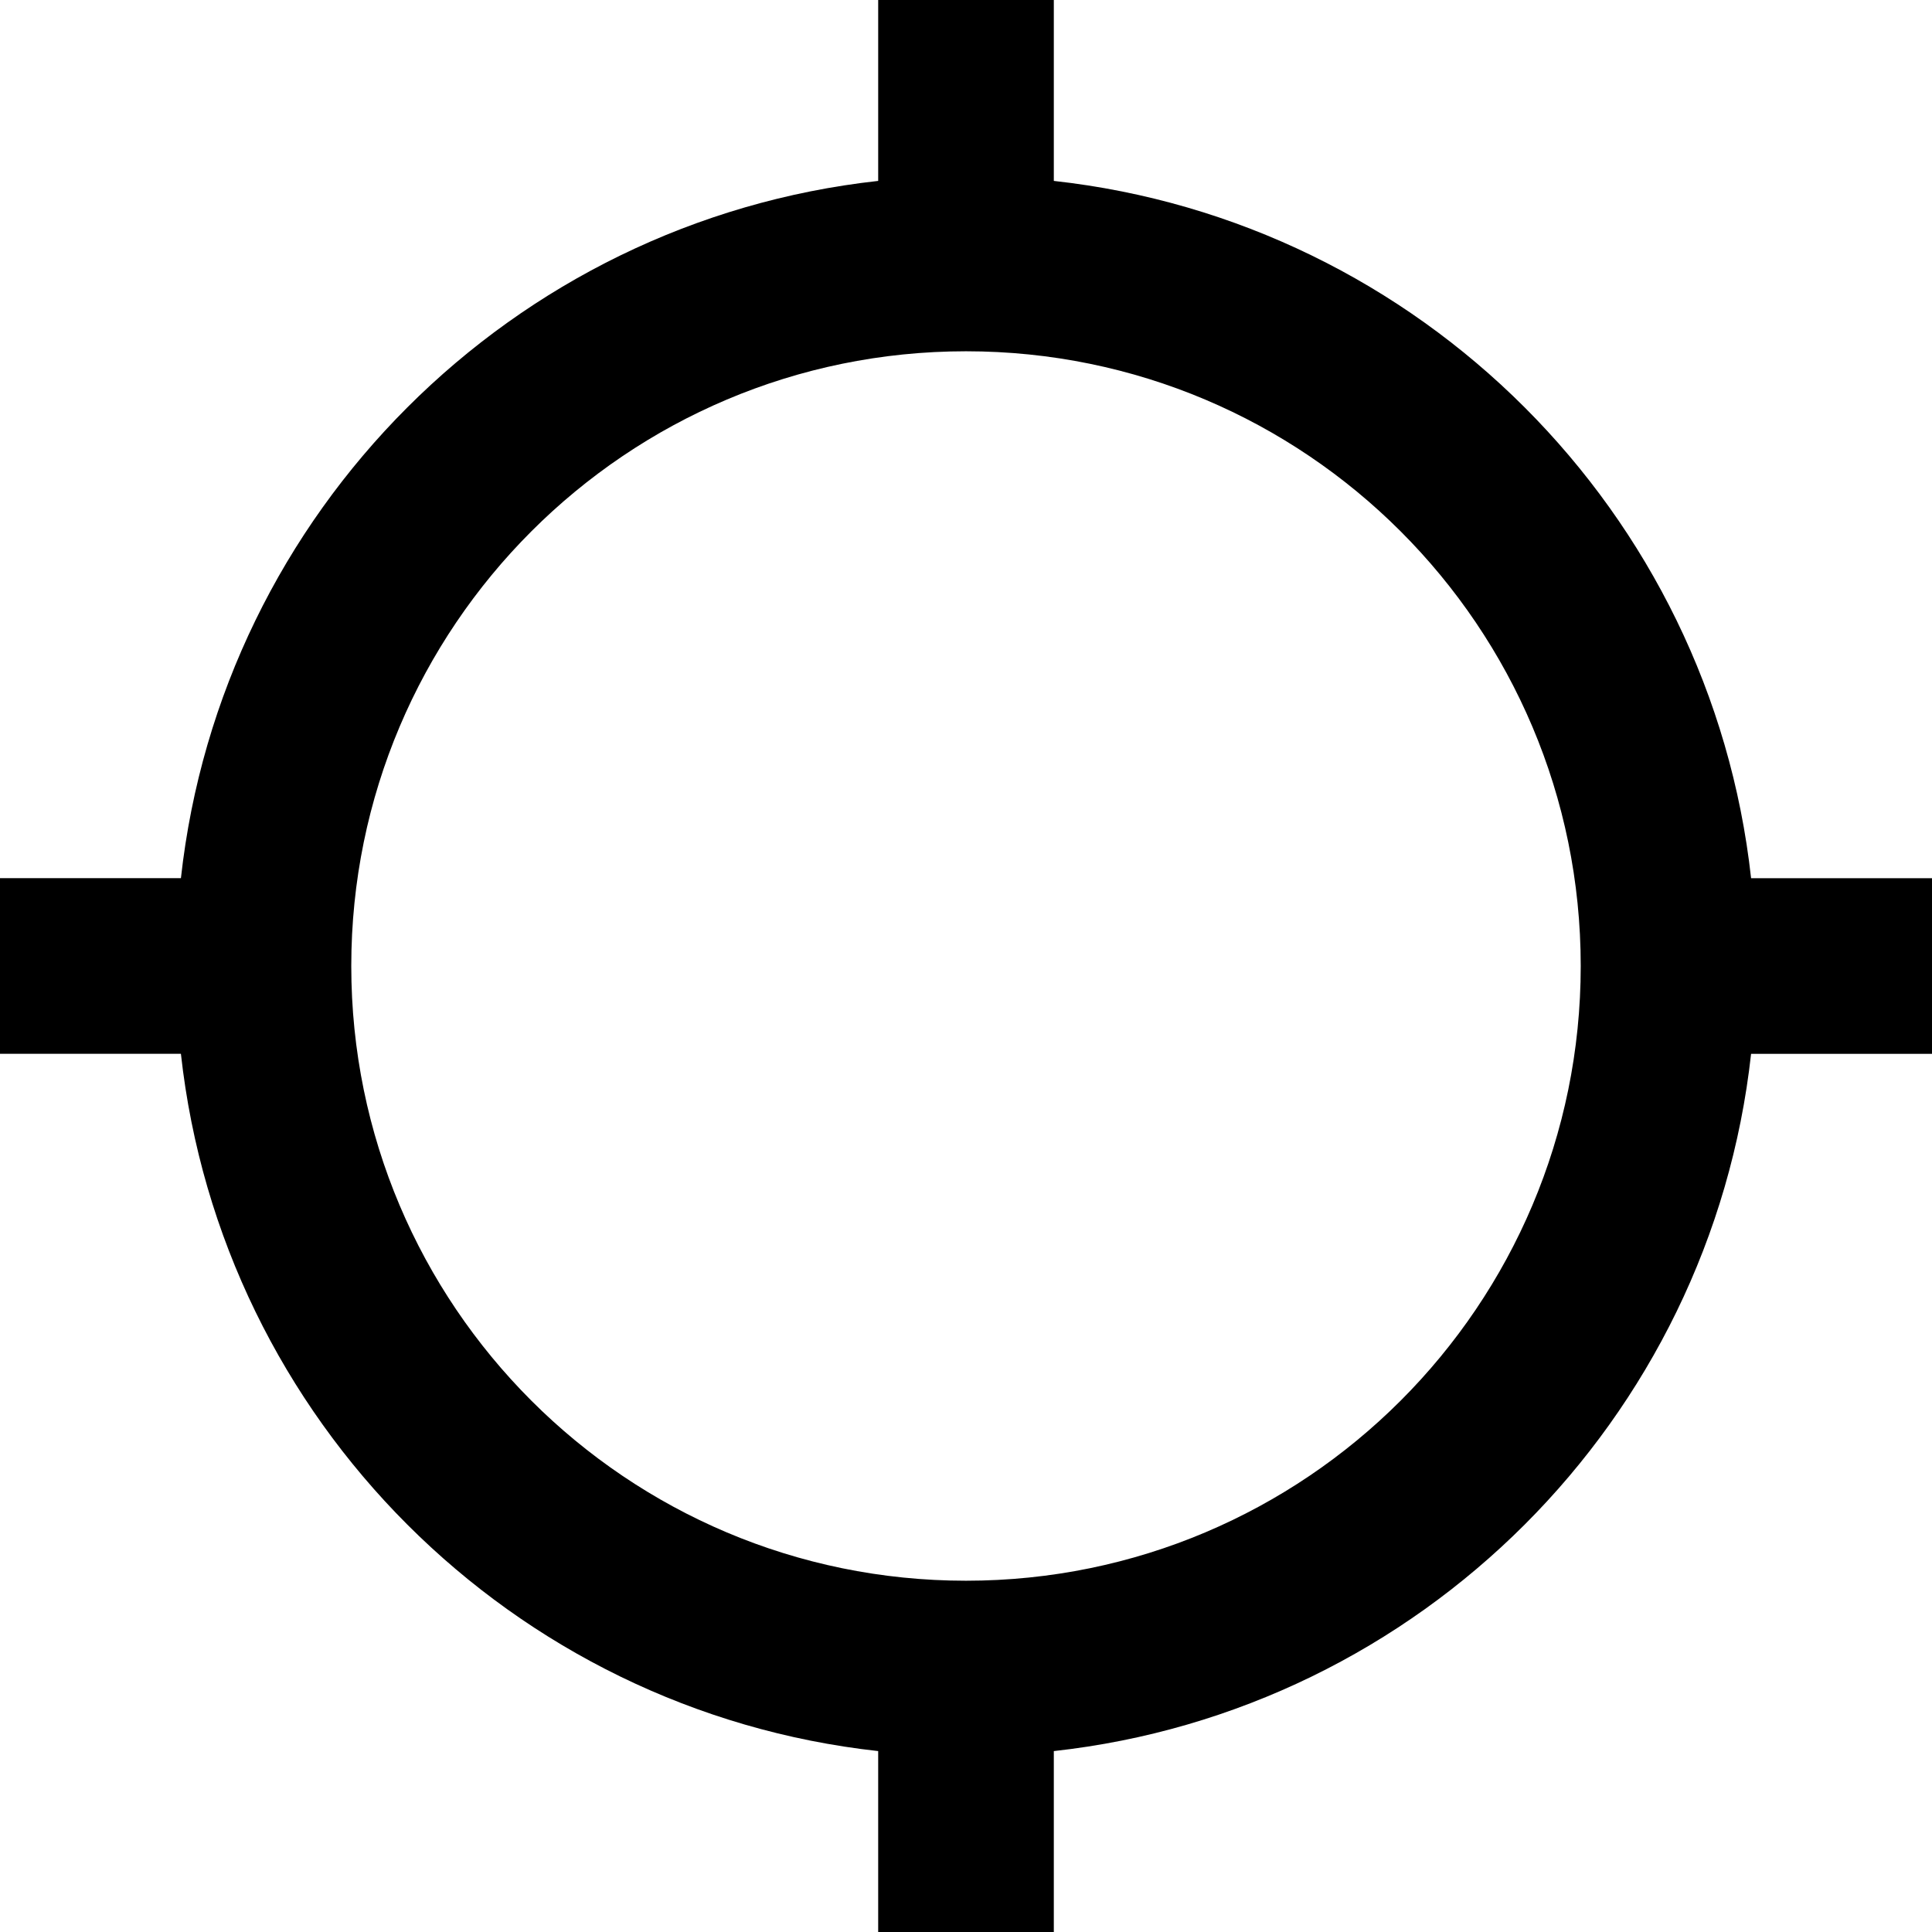 <?xml version="1.0" encoding="utf-8"?>
<!-- Generator: Adobe Illustrator 15.0.2, SVG Export Plug-In . SVG Version: 6.00 Build 0)  -->
<!DOCTYPE svg PUBLIC "-//W3C//DTD SVG 1.1//EN" "http://www.w3.org/Graphics/SVG/1.1/DTD/svg11.dtd">
<svg version="1.1" id="Layer_1" xmlns="http://www.w3.org/2000/svg" xmlns:xlink="http://www.w3.org/1999/xlink" x="0px" y="0px"
	 width="512px" height="512px" viewBox="0 0 512 512" enable-background="new 0 0 512 512" xml:space="preserve">
<path d="M464.057,232.728c-10.704-97.046-87.738-174.08-184.784-184.784V0h-46.545v47.943
	c-97.046,10.704-174.08,87.738-184.784,184.784H0v46.545h47.943c10.704,97.046,87.738,174.08,184.784,184.784V512h46.545v-47.943
	c97.046-10.704,174.08-87.738,184.784-184.784H512v-46.545H464.057z M256,418.909c-89.949,0-162.909-72.955-162.909-162.909
	c0-89.949,72.96-162.909,162.909-162.909c89.954,0,162.909,72.96,162.909,162.909C418.909,345.954,345.954,418.909,256,418.909z"/>
</svg>
